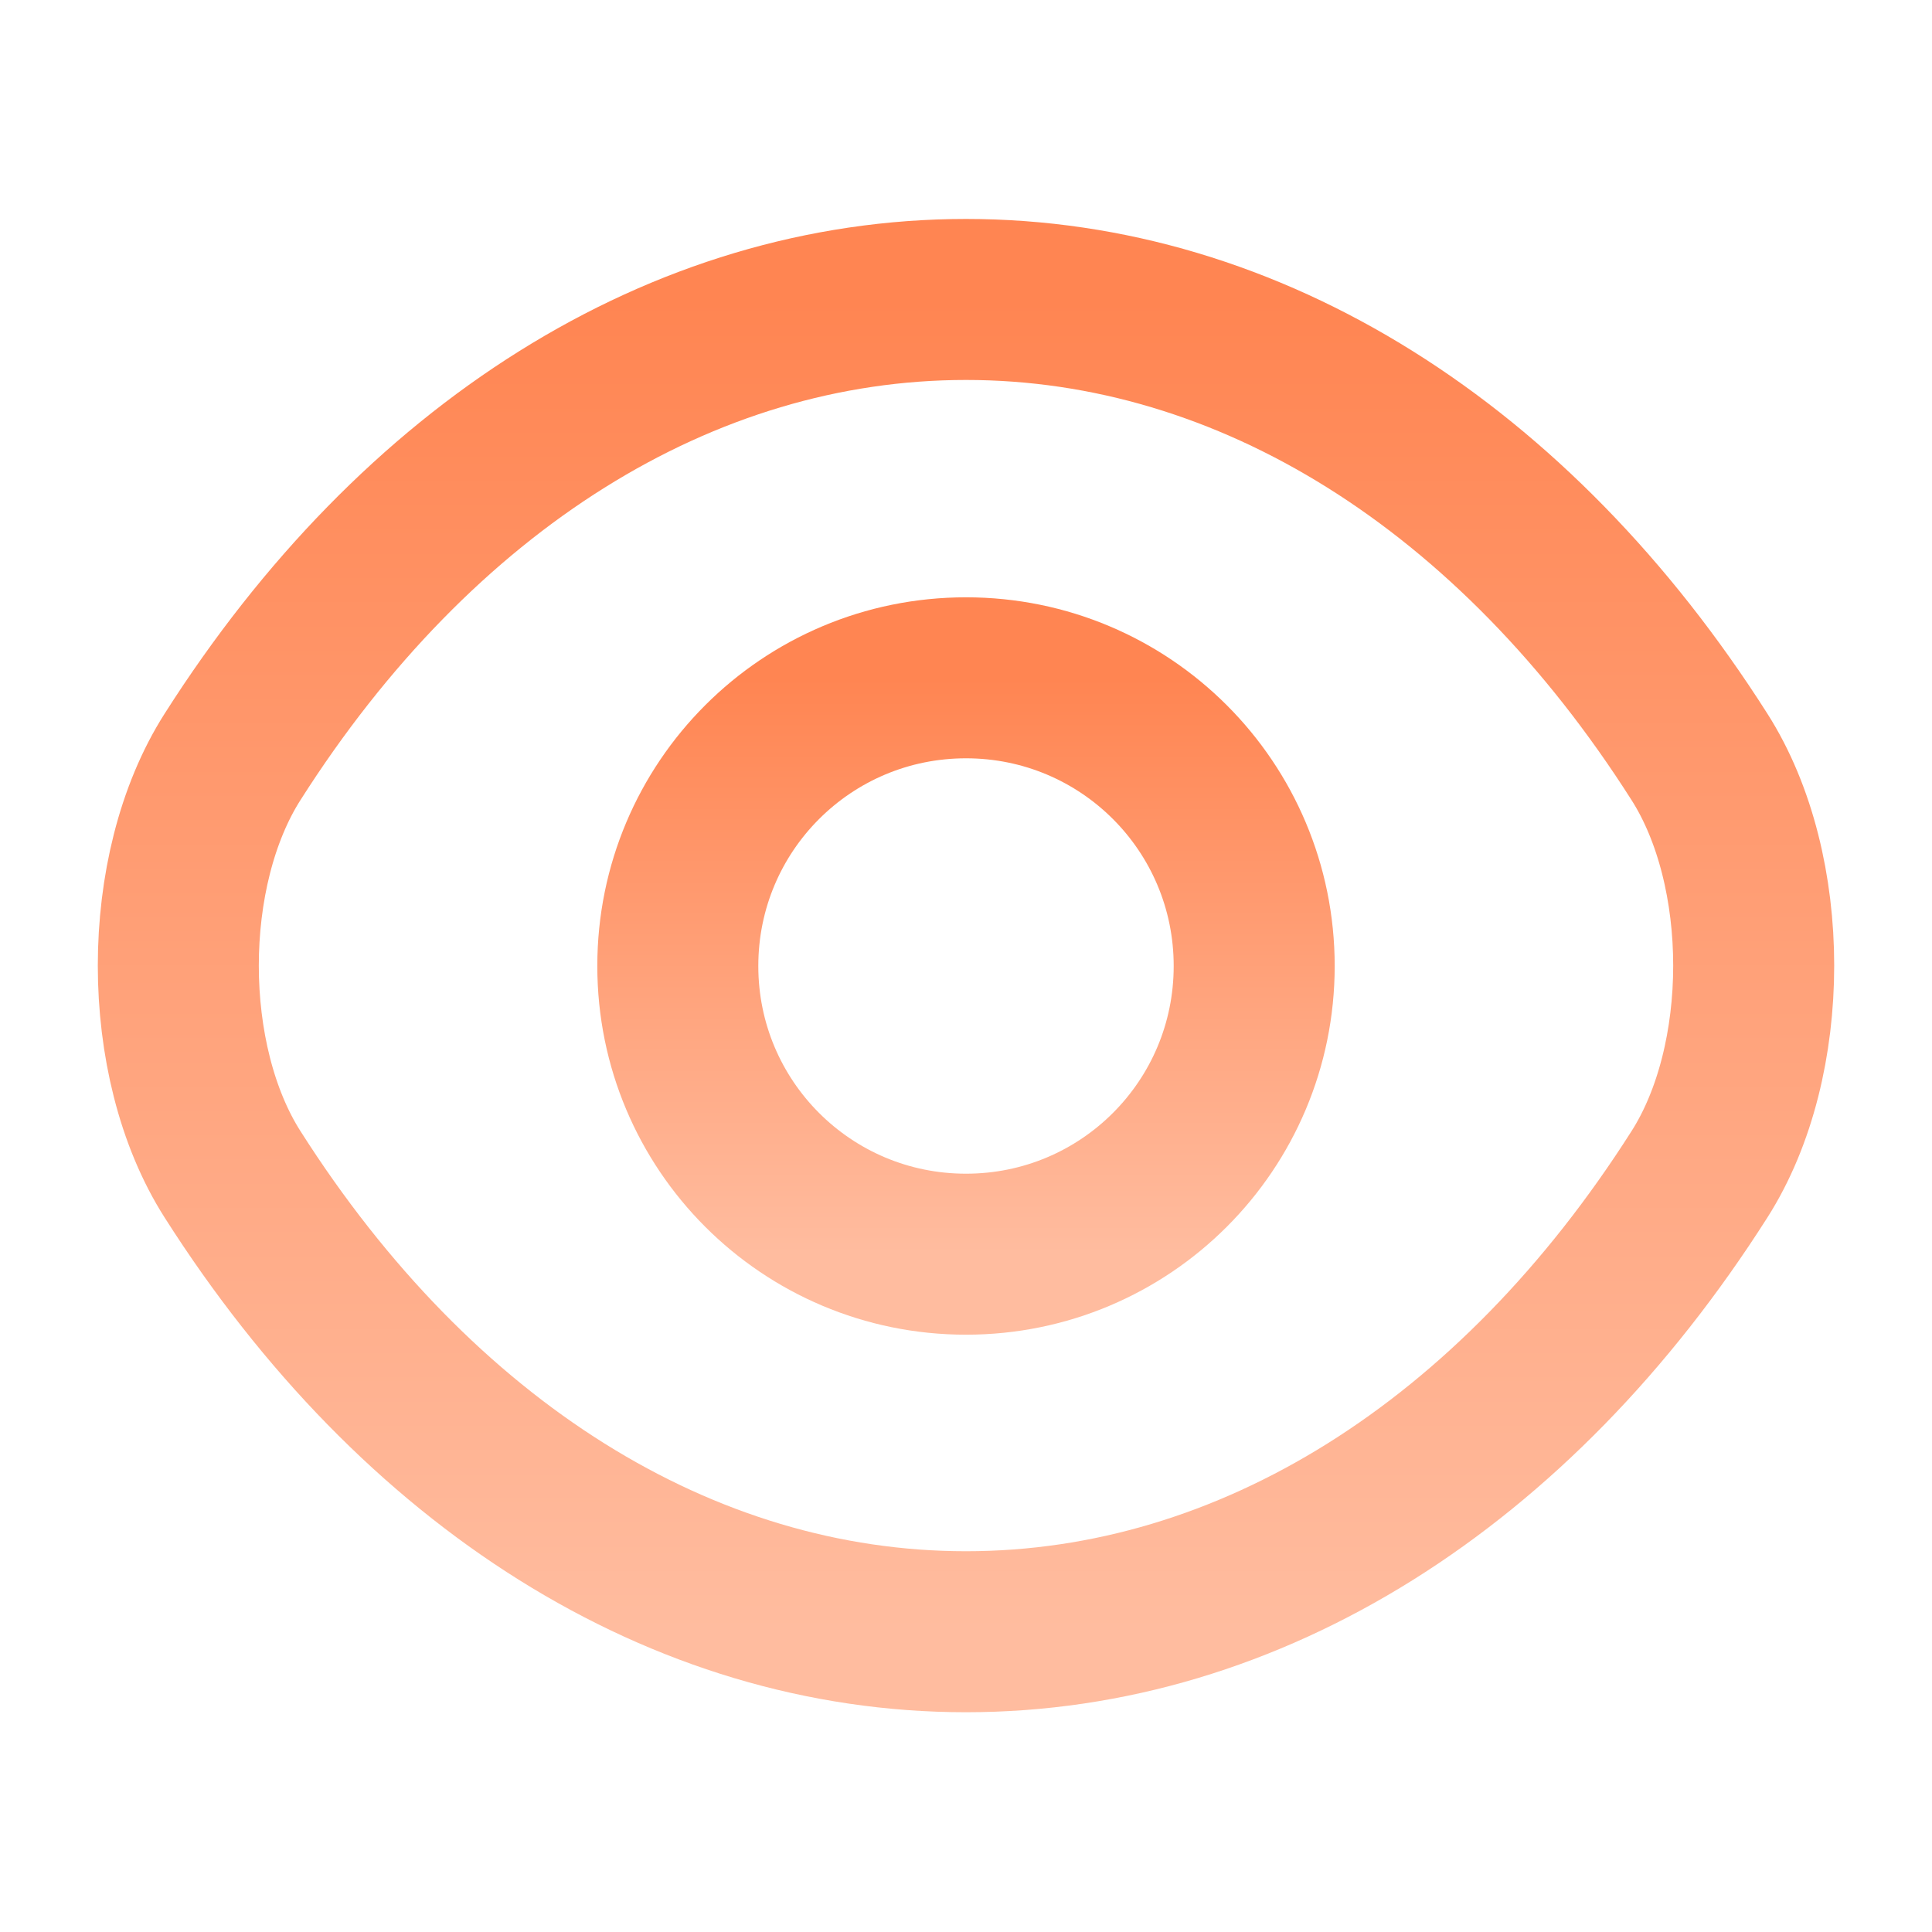 <svg width="36" height="36" viewBox="0 0 36 36" fill="none" xmlns="http://www.w3.org/2000/svg">
<path d="M23.37 18C23.37 20.97 20.97 23.37 18 23.37C15.03 23.37 12.63 20.97 12.63 18C12.63 15.03 15.03 12.63 18 12.63C20.97 12.63 23.37 15.03 23.37 18Z" stroke="url(#paint0_linear_62_5779)" stroke-width="3" stroke-linecap="round" stroke-linejoin="round"/>
<path d="M18 30.405C23.295 30.405 28.23 27.285 31.665 21.885C33.015 19.77 33.015 16.215 31.665 14.1C28.23 8.7 23.295 5.58 18 5.58C12.705 5.58 7.77 8.7 4.335 14.1C2.985 16.215 2.985 19.77 4.335 21.885C7.77 27.285 12.705 30.405 18 30.405Z" stroke="url(#paint1_linear_62_5779)" stroke-width="3" stroke-linecap="round" stroke-linejoin="round"/>
<defs>
<linearGradient id="paint0_linear_62_5779" x1="18" y1="12.63" x2="18" y2="23.37" gradientUnits="userSpaceOnUse">
<stop stop-color="#FF8552"/>
<stop offset="1" stop-color="#FFBC9F"/>
</linearGradient>
<linearGradient id="paint1_linear_62_5779" x1="18" y1="5.58" x2="18" y2="30.405" gradientUnits="userSpaceOnUse">
<stop stop-color="#FF8552"/>
<stop offset="1" stop-color="#FFBC9F"/>
</linearGradient>
</defs>
</svg>
